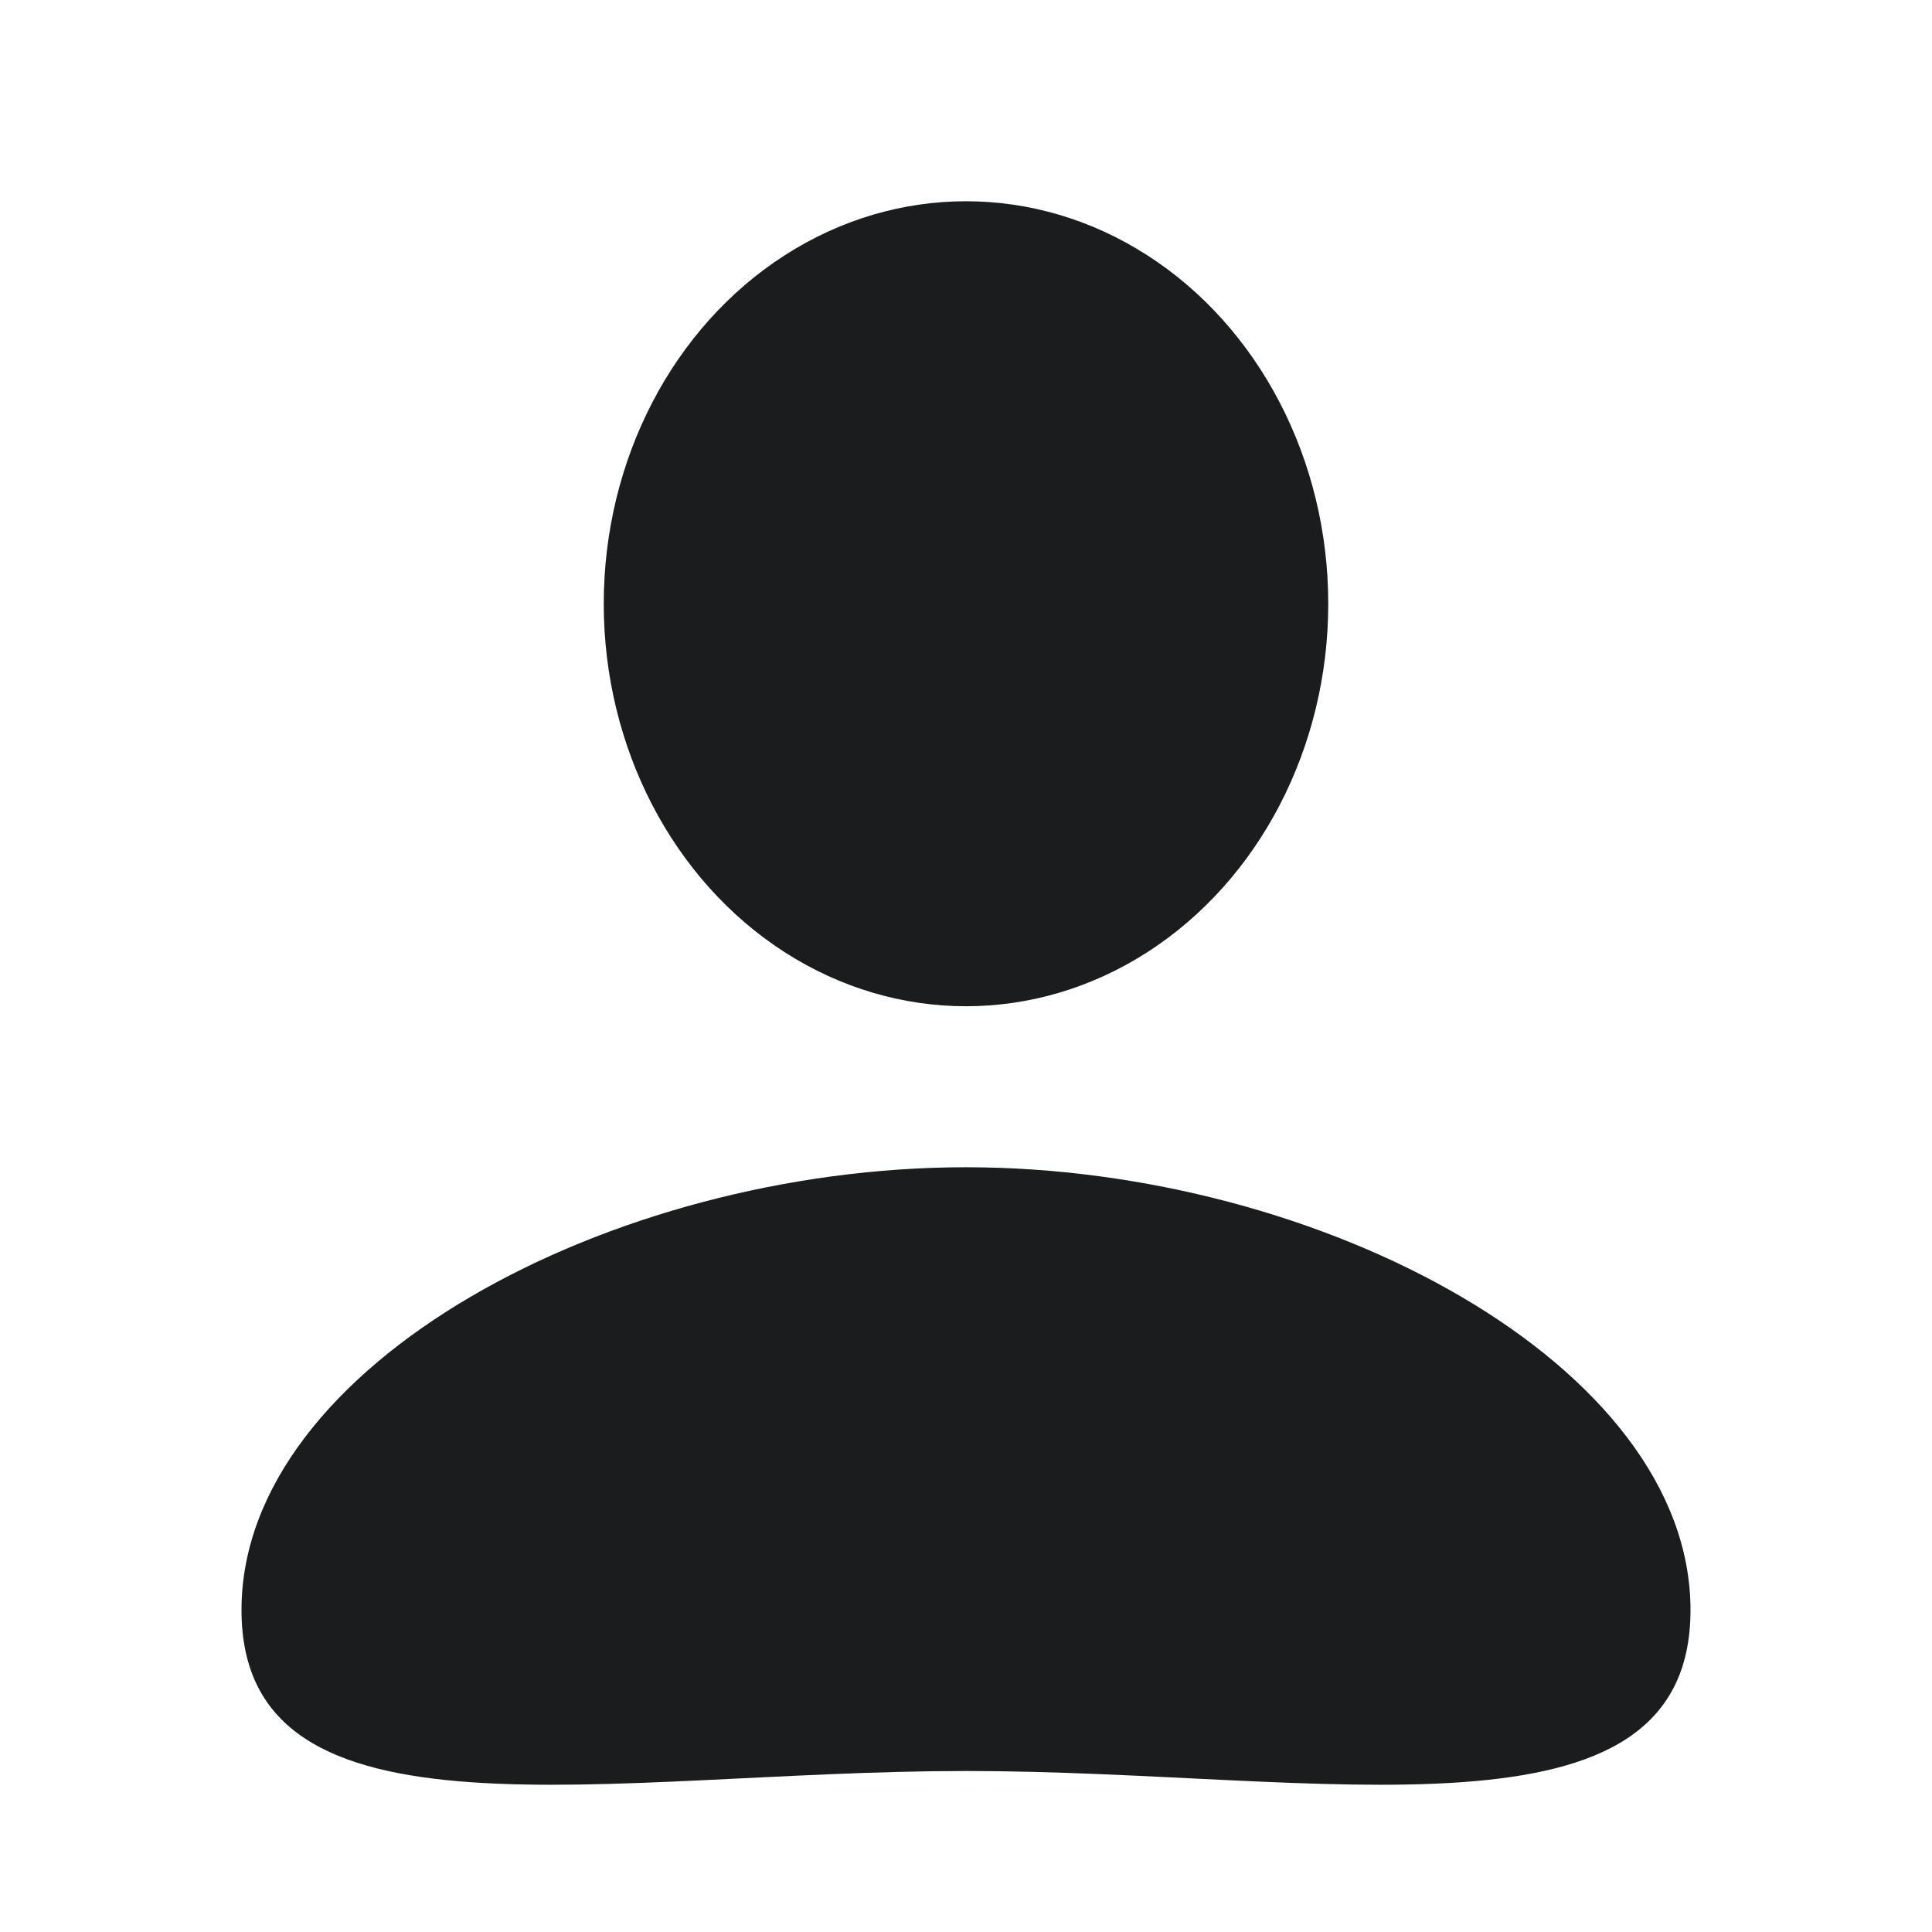 <svg width="18" height="18" viewBox="0 0 18 18" fill="none" xmlns="http://www.w3.org/2000/svg">
  <ellipse cx="9" cy="5.625" rx="3.375" ry="3.75" fill="#1B1C1E" />
  <path
    d="M15.75 15C15.75 17.278 12.314 16.5 9 16.5C5.686 16.5 2.25 17.278 2.25 15C2.25 12.722 5.686 10.875 9 10.875C12.314 10.875 15.75 12.722 15.75 15Z"
    fill="#1B1C1E" />
</svg>